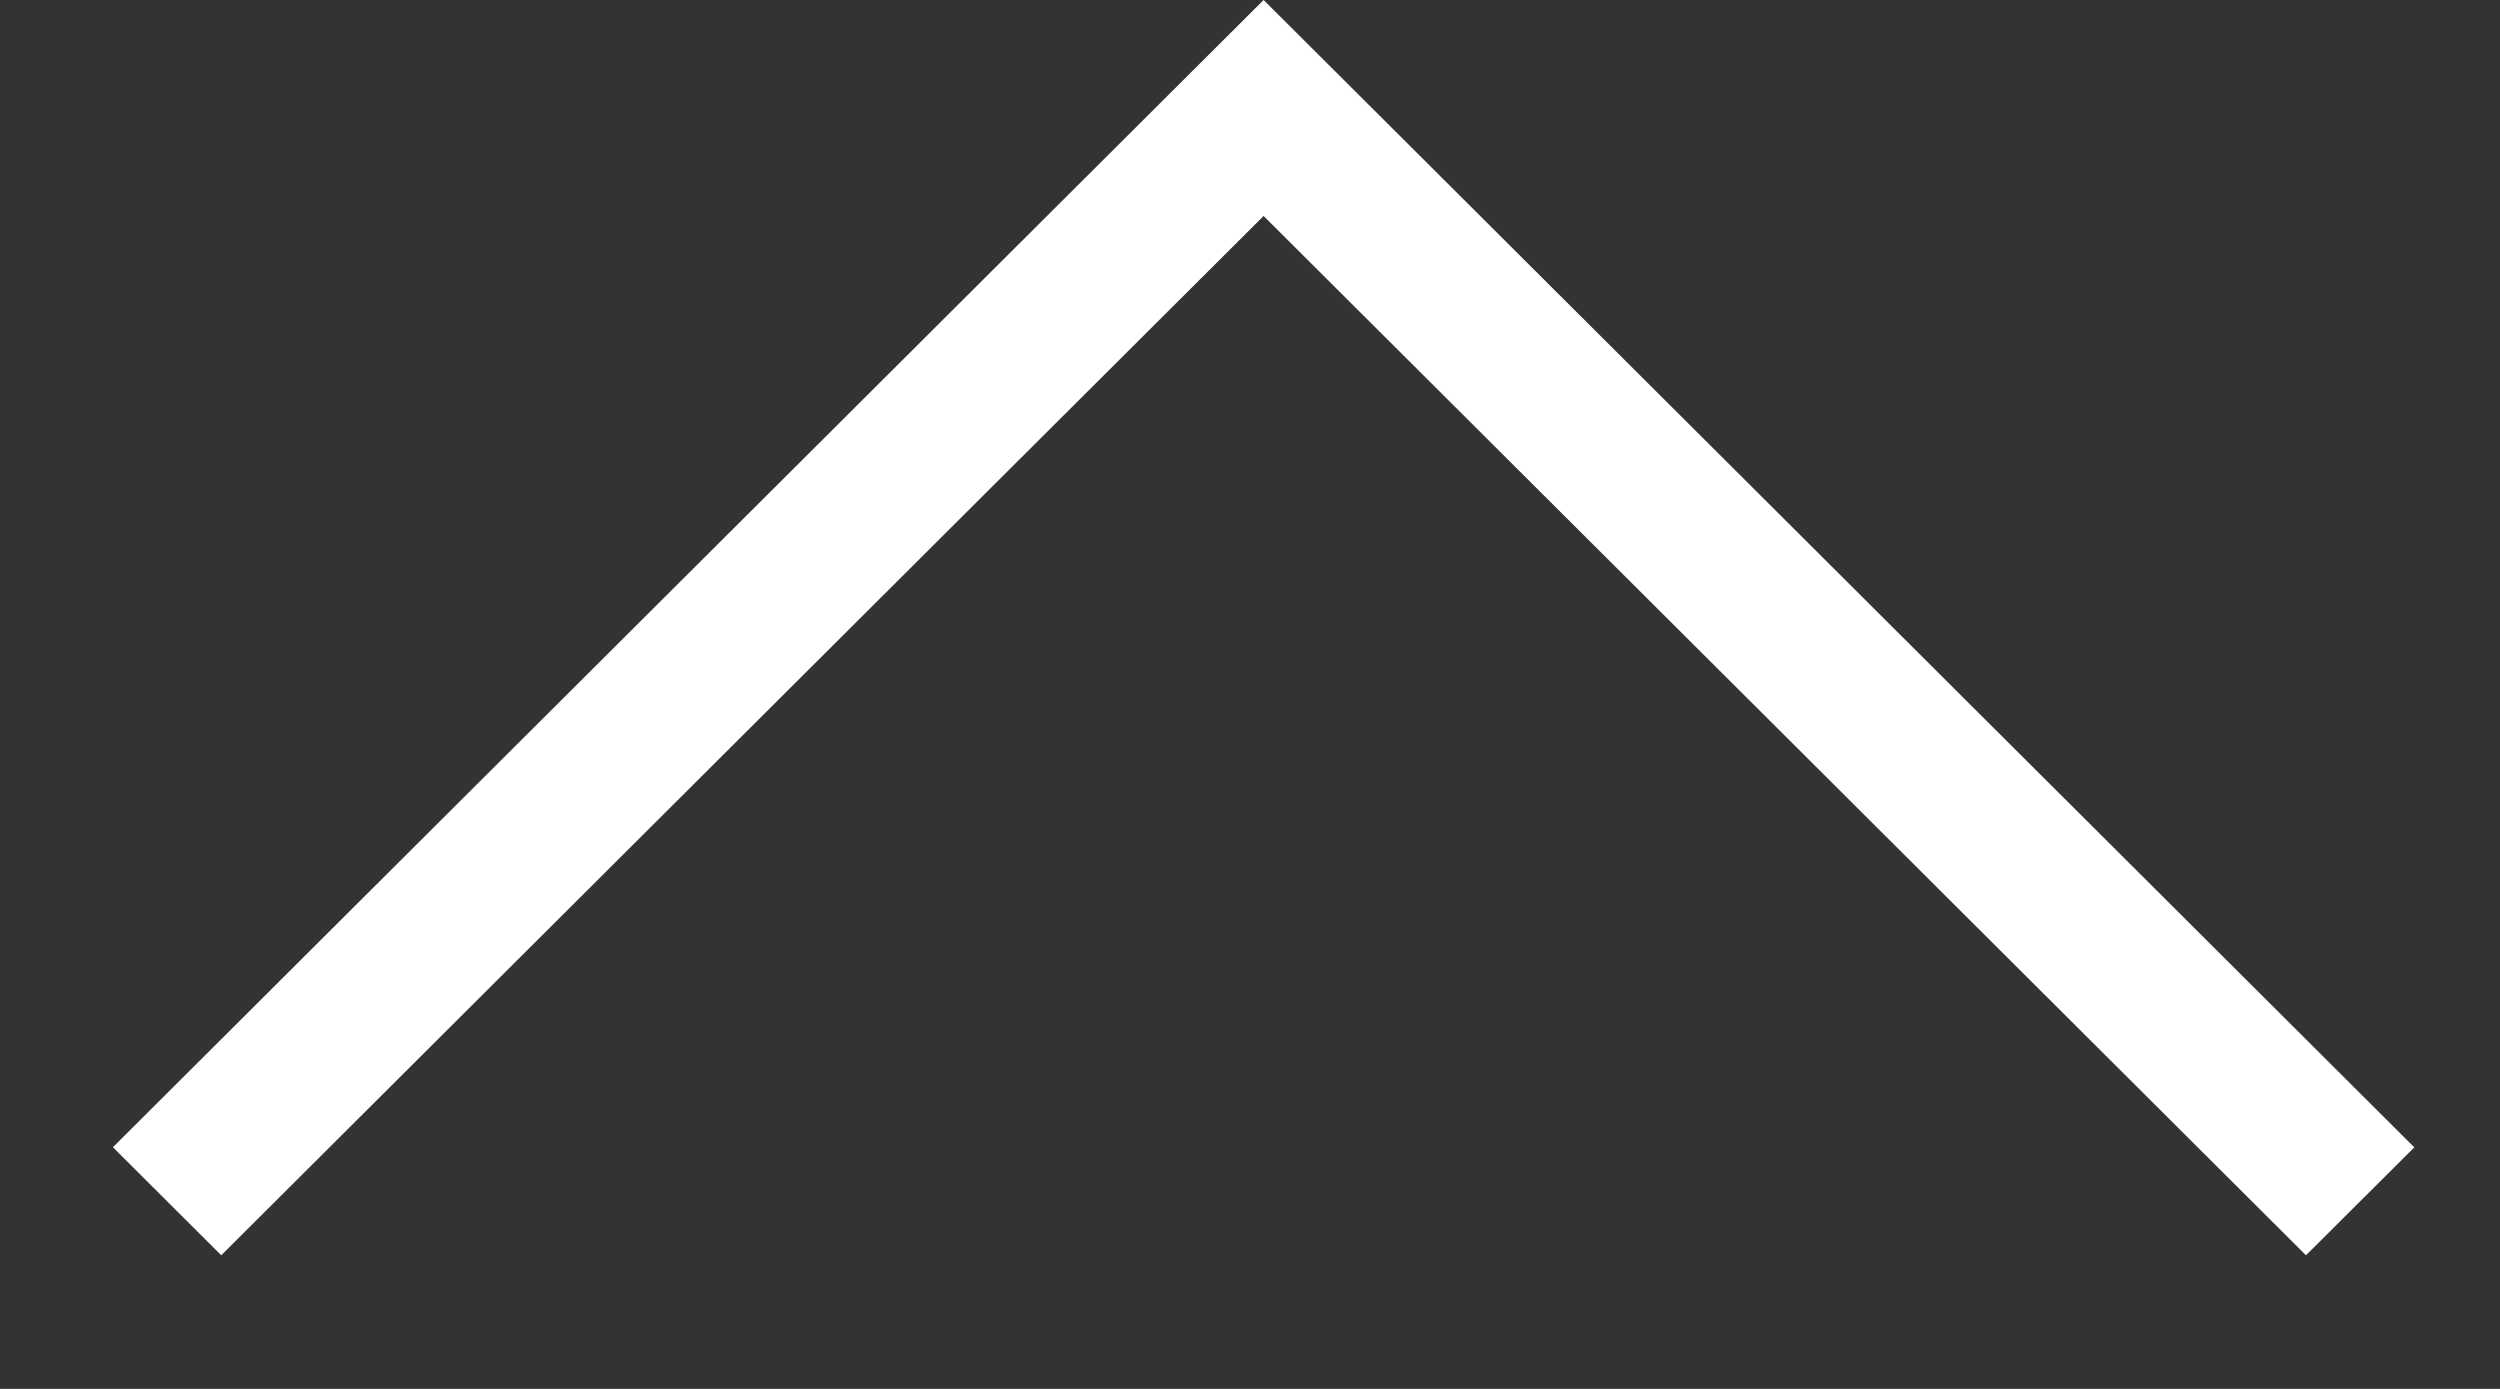 <svg viewBox="0 0 18 10" fill="none" xmlns="http://www.w3.org/2000/svg">
<rect x="0" y="0" width="18" height="10" fill="#333333" stroke="none"/>
<path d="M9.098 0L0.813 8.26L1.593 9.038L9.098 1.555L16.603 9.038L17.383 8.261L9.098 0Z" fill="white"/>
</svg>
